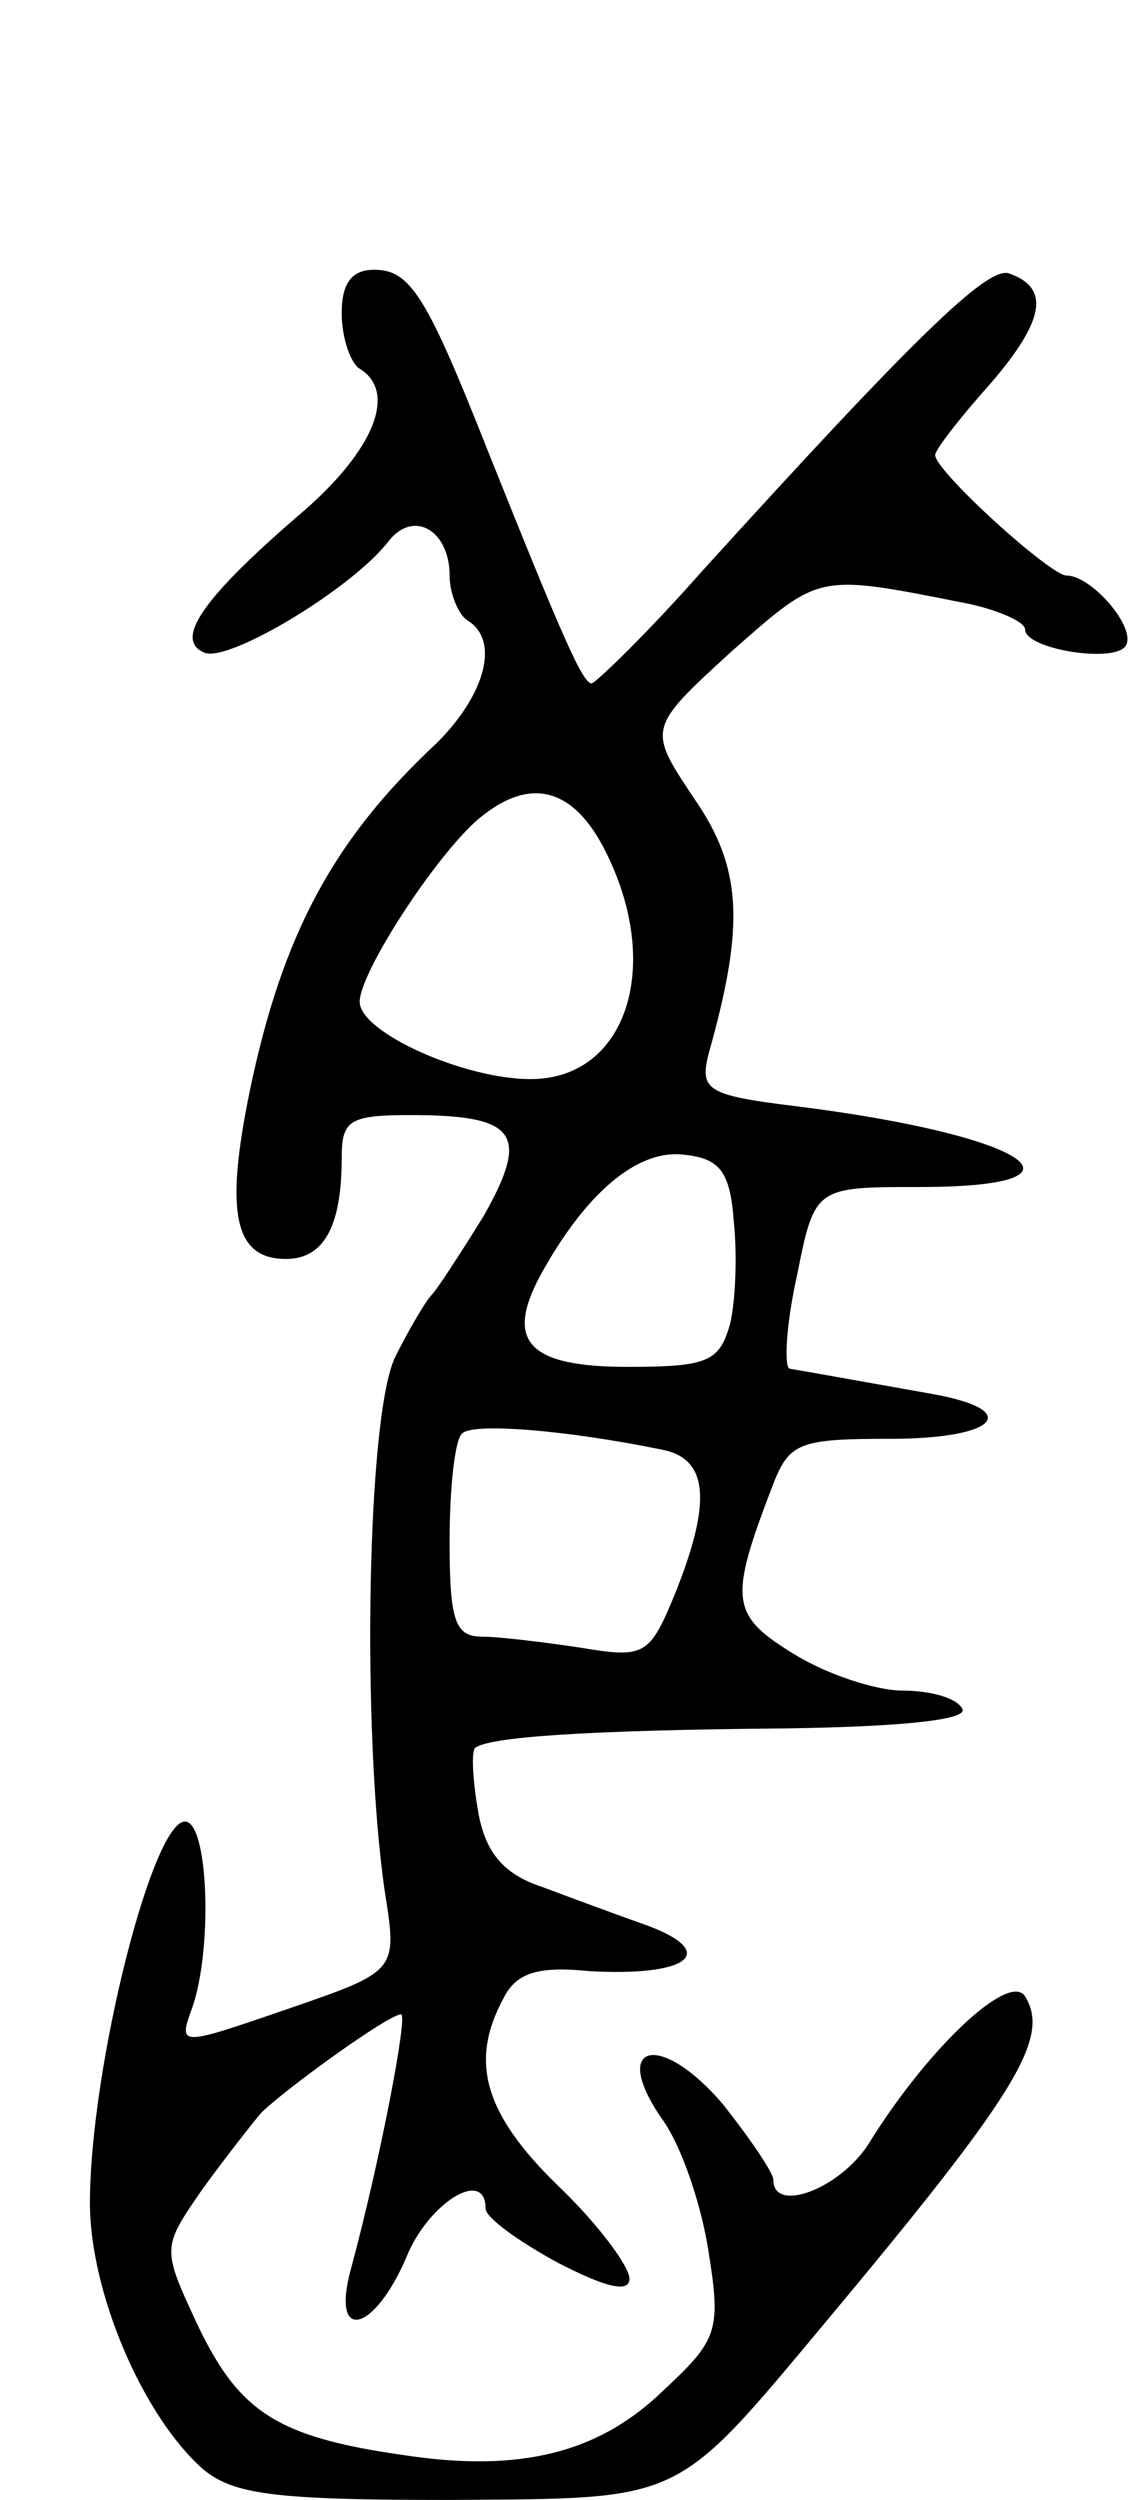 <svg version="1.0" xmlns="http://www.w3.org/2000/svg"
 width="63pt" height="139pt" viewBox="0 0 63 139"
 preserveAspectRatio="xMidYMid meet">
<g transform="translate(0,139) scale(0.1,-0.1)"
fill="#000000" stroke="none">
<path d="M190 1216 c0 -14 5 -28 10 -31 21 -13 8 -45 -31 -79 -56 -48 -73 -72
-55 -79 14 -5 82 36 102 62 14 18 34 6 34 -19 0 -10 5 -22 10 -25 18 -11 10
-41 -17 -68 -58 -54 -86 -107 -104 -193 -14 -68 -9 -94 20 -94 21 0 31 18 31
56 0 21 4 24 38 24 59 0 67 -10 41 -56 -13 -21 -26 -41 -29 -44 -3 -3 -12 -18
-20 -34 -16 -31 -19 -209 -6 -298 7 -44 7 -44 -54 -65 -61 -21 -61 -21 -53 1
11 32 9 99 -3 103 -18 6 -54 -136 -54 -212 0 -49 29 -118 63 -148 17 -14 40
-17 136 -17 132 1 125 -3 211 100 106 127 124 157 110 180 -9 14 -55 -30 -87
-82 -16 -25 -53 -39 -53 -20 0 4 -13 23 -28 42 -35 41 -63 34 -34 -8 11 -15
22 -48 26 -74 7 -44 5 -49 -25 -77 -36 -35 -80 -46 -145 -36 -70 10 -91 24
-114 72 -20 43 -20 43 2 75 13 18 28 37 33 43 13 13 71 55 78 55 4 0 -12 -83
-28 -142 -11 -41 13 -35 31 7 12 30 44 50 44 27 0 -5 18 -18 40 -30 27 -14 40
-17 40 -9 0 7 -18 31 -40 52 -41 40 -49 69 -30 104 7 14 19 18 48 15 54 -3 72
10 33 25 -17 6 -44 16 -60 22 -21 7 -31 19 -35 41 -3 17 -4 33 -2 36 7 6 58
10 174 11 66 1 101 5 97 11 -3 6 -18 10 -33 10 -15 0 -42 9 -60 20 -36 22 -37
30 -12 95 9 23 15 25 65 25 60 0 74 16 23 25 -56 10 -73 13 -79 14 -3 1 -2 24
4 51 10 50 10 50 68 50 104 0 60 29 -69 45 -49 6 -53 9 -48 29 20 71 19 103
-8 142 -26 39 -26 39 21 82 50 44 47 43 133 26 17 -4 30 -10 30 -14 0 -11 50
-19 56 -9 6 10 -19 39 -33 39 -9 0 -73 58 -73 67 0 3 14 21 31 40 30 35 33 53
10 61 -12 4 -53 -36 -171 -166 -30 -34 -58 -61 -61 -62 -5 0 -16 25 -58 130
-34 86 -43 100 -63 100 -12 0 -18 -7 -18 -24z m146 -298 c33 -64 13 -128 -41
-128 -37 0 -95 26 -95 43 0 17 46 87 69 104 27 21 50 14 67 -19z m72 -207 c2
-19 1 -44 -2 -57 -6 -21 -12 -24 -57 -24 -55 0 -68 14 -49 50 25 46 54 71 80
68 20 -2 26 -9 28 -37z m-40 -127 c26 -5 28 -29 7 -81 -14 -34 -17 -35 -53
-29 -20 3 -45 6 -54 6 -15 0 -18 9 -18 53 0 30 3 57 7 60 6 6 57 2 111 -9z"/>
</g>
</svg>
